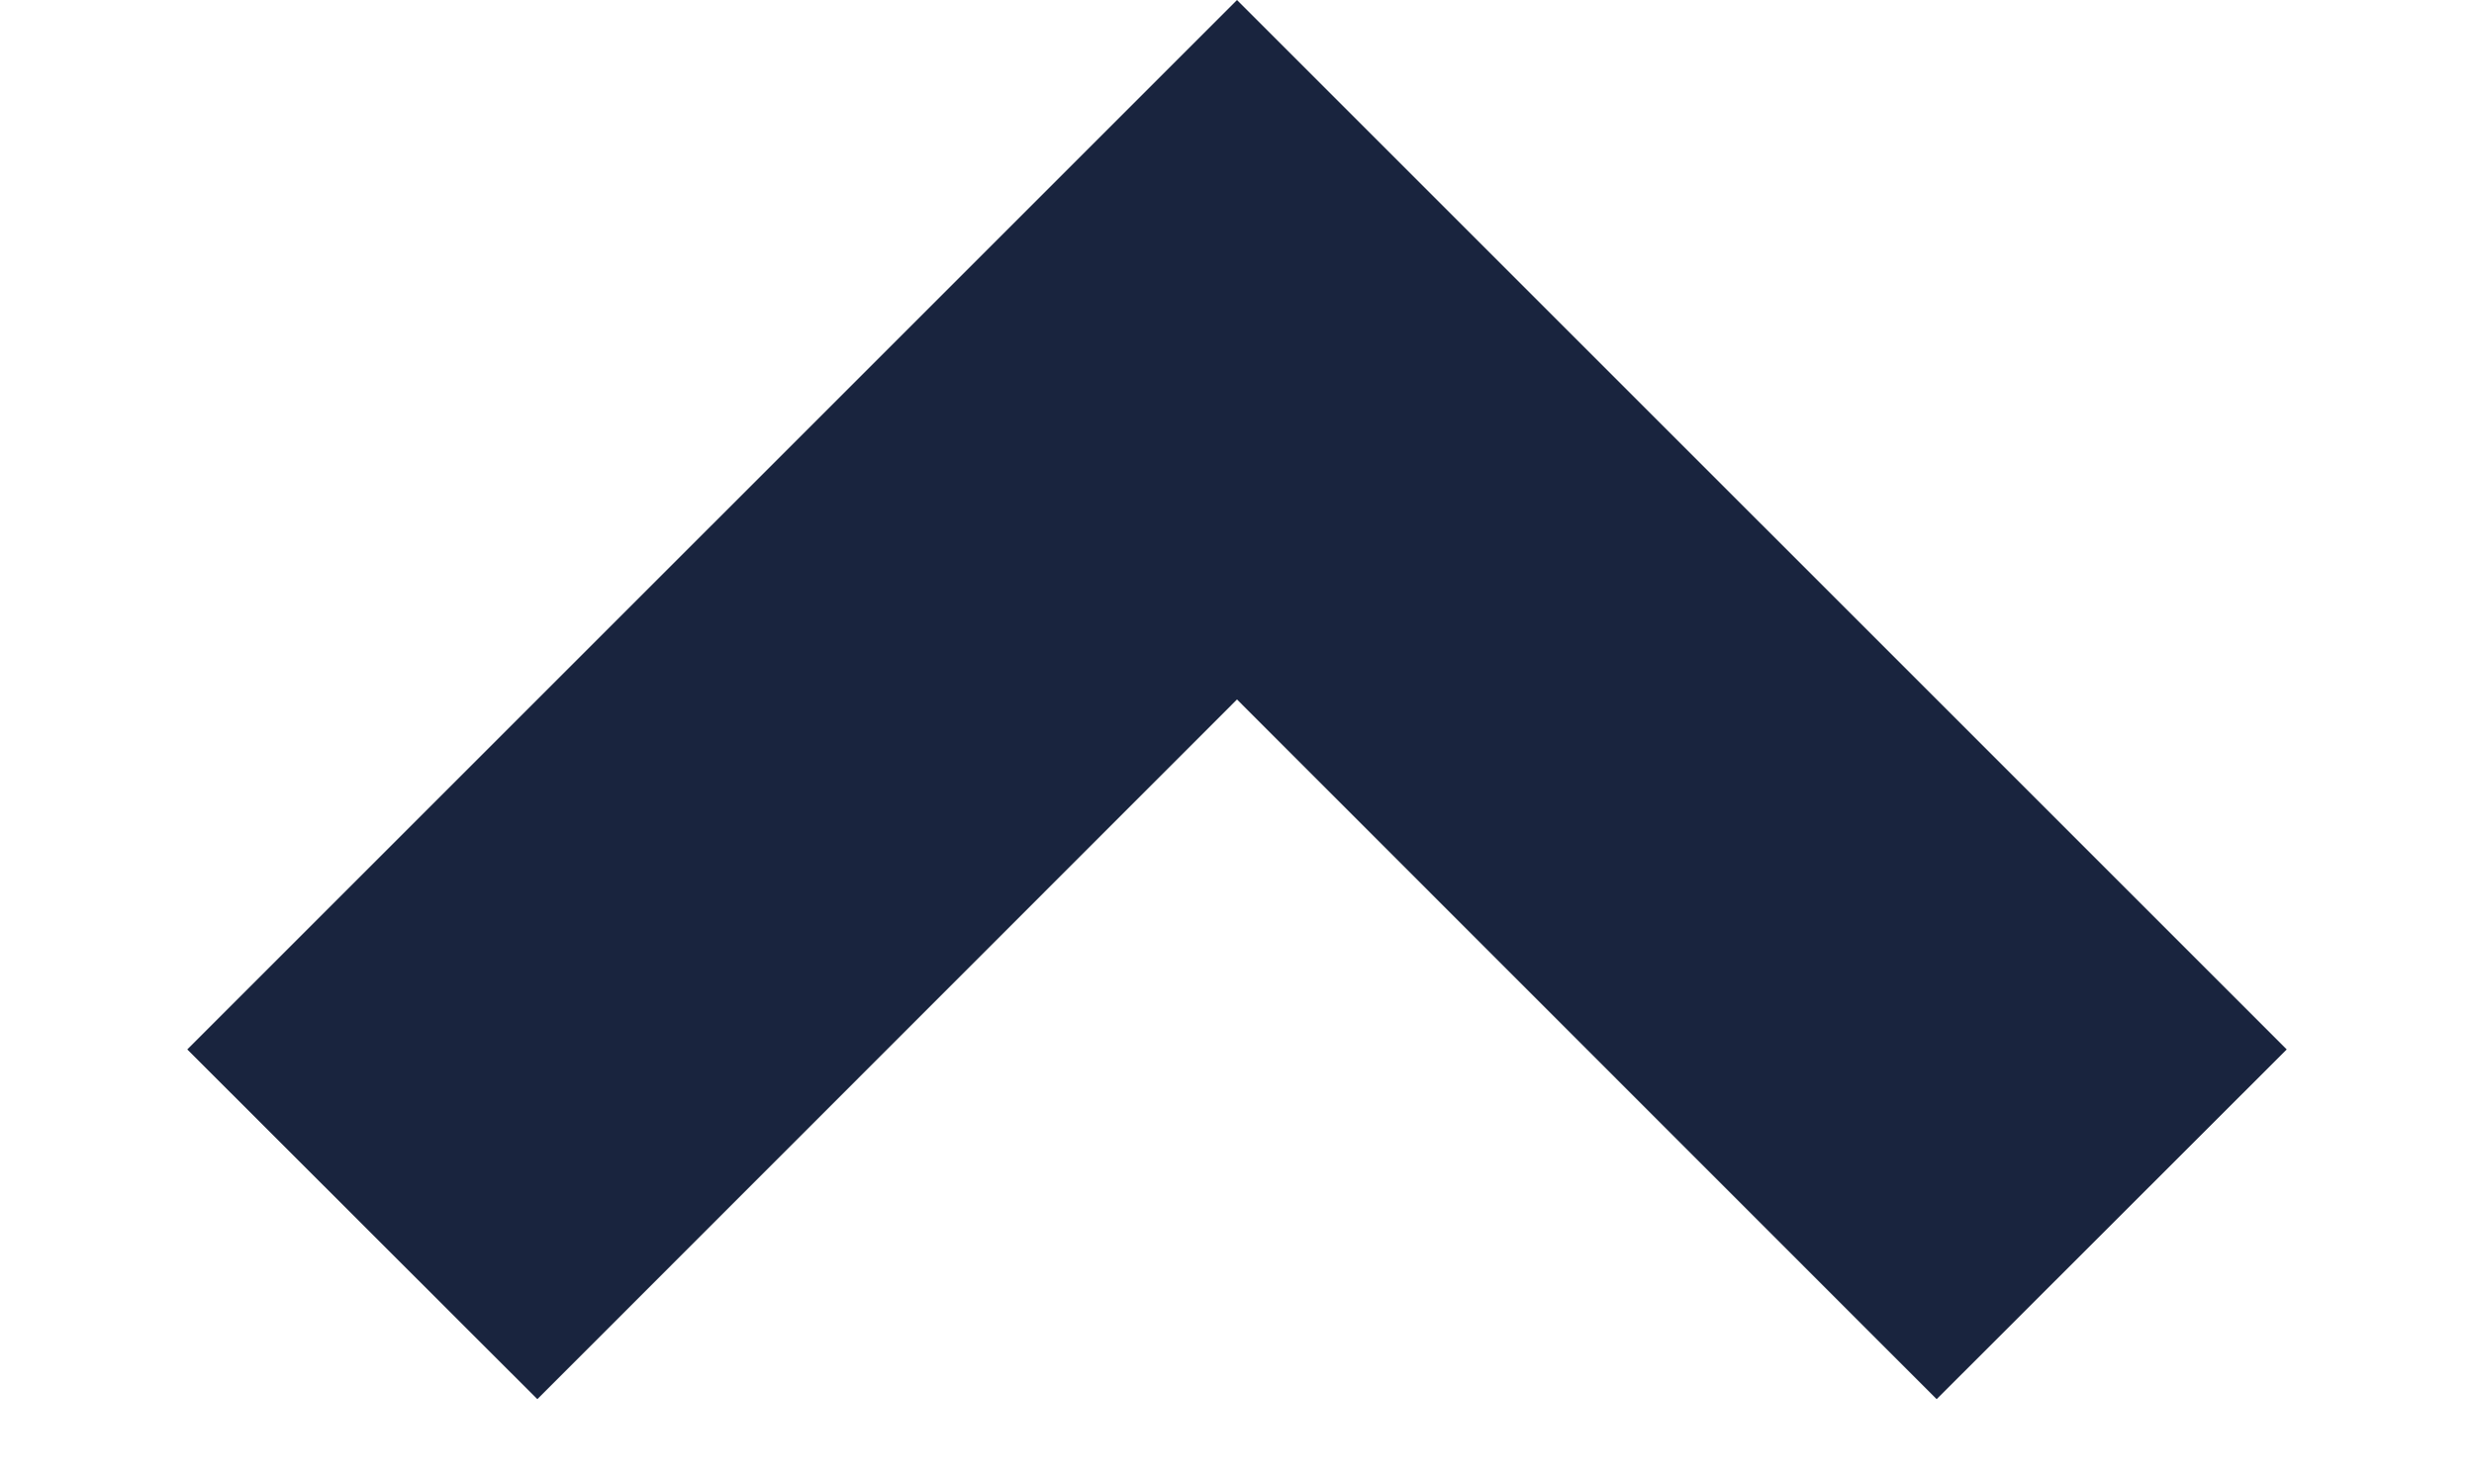 <svg xmlns="http://www.w3.org/2000/svg" width="10" height="6" fill="none" viewBox="0 0 10 6"><path fill="#19243E" d="M5 1.29805e-05L9.243 4.243L7.828 5.657L5 2.828L2.172 5.657L0.757 4.243L5 1.29805e-05Z"/></svg>